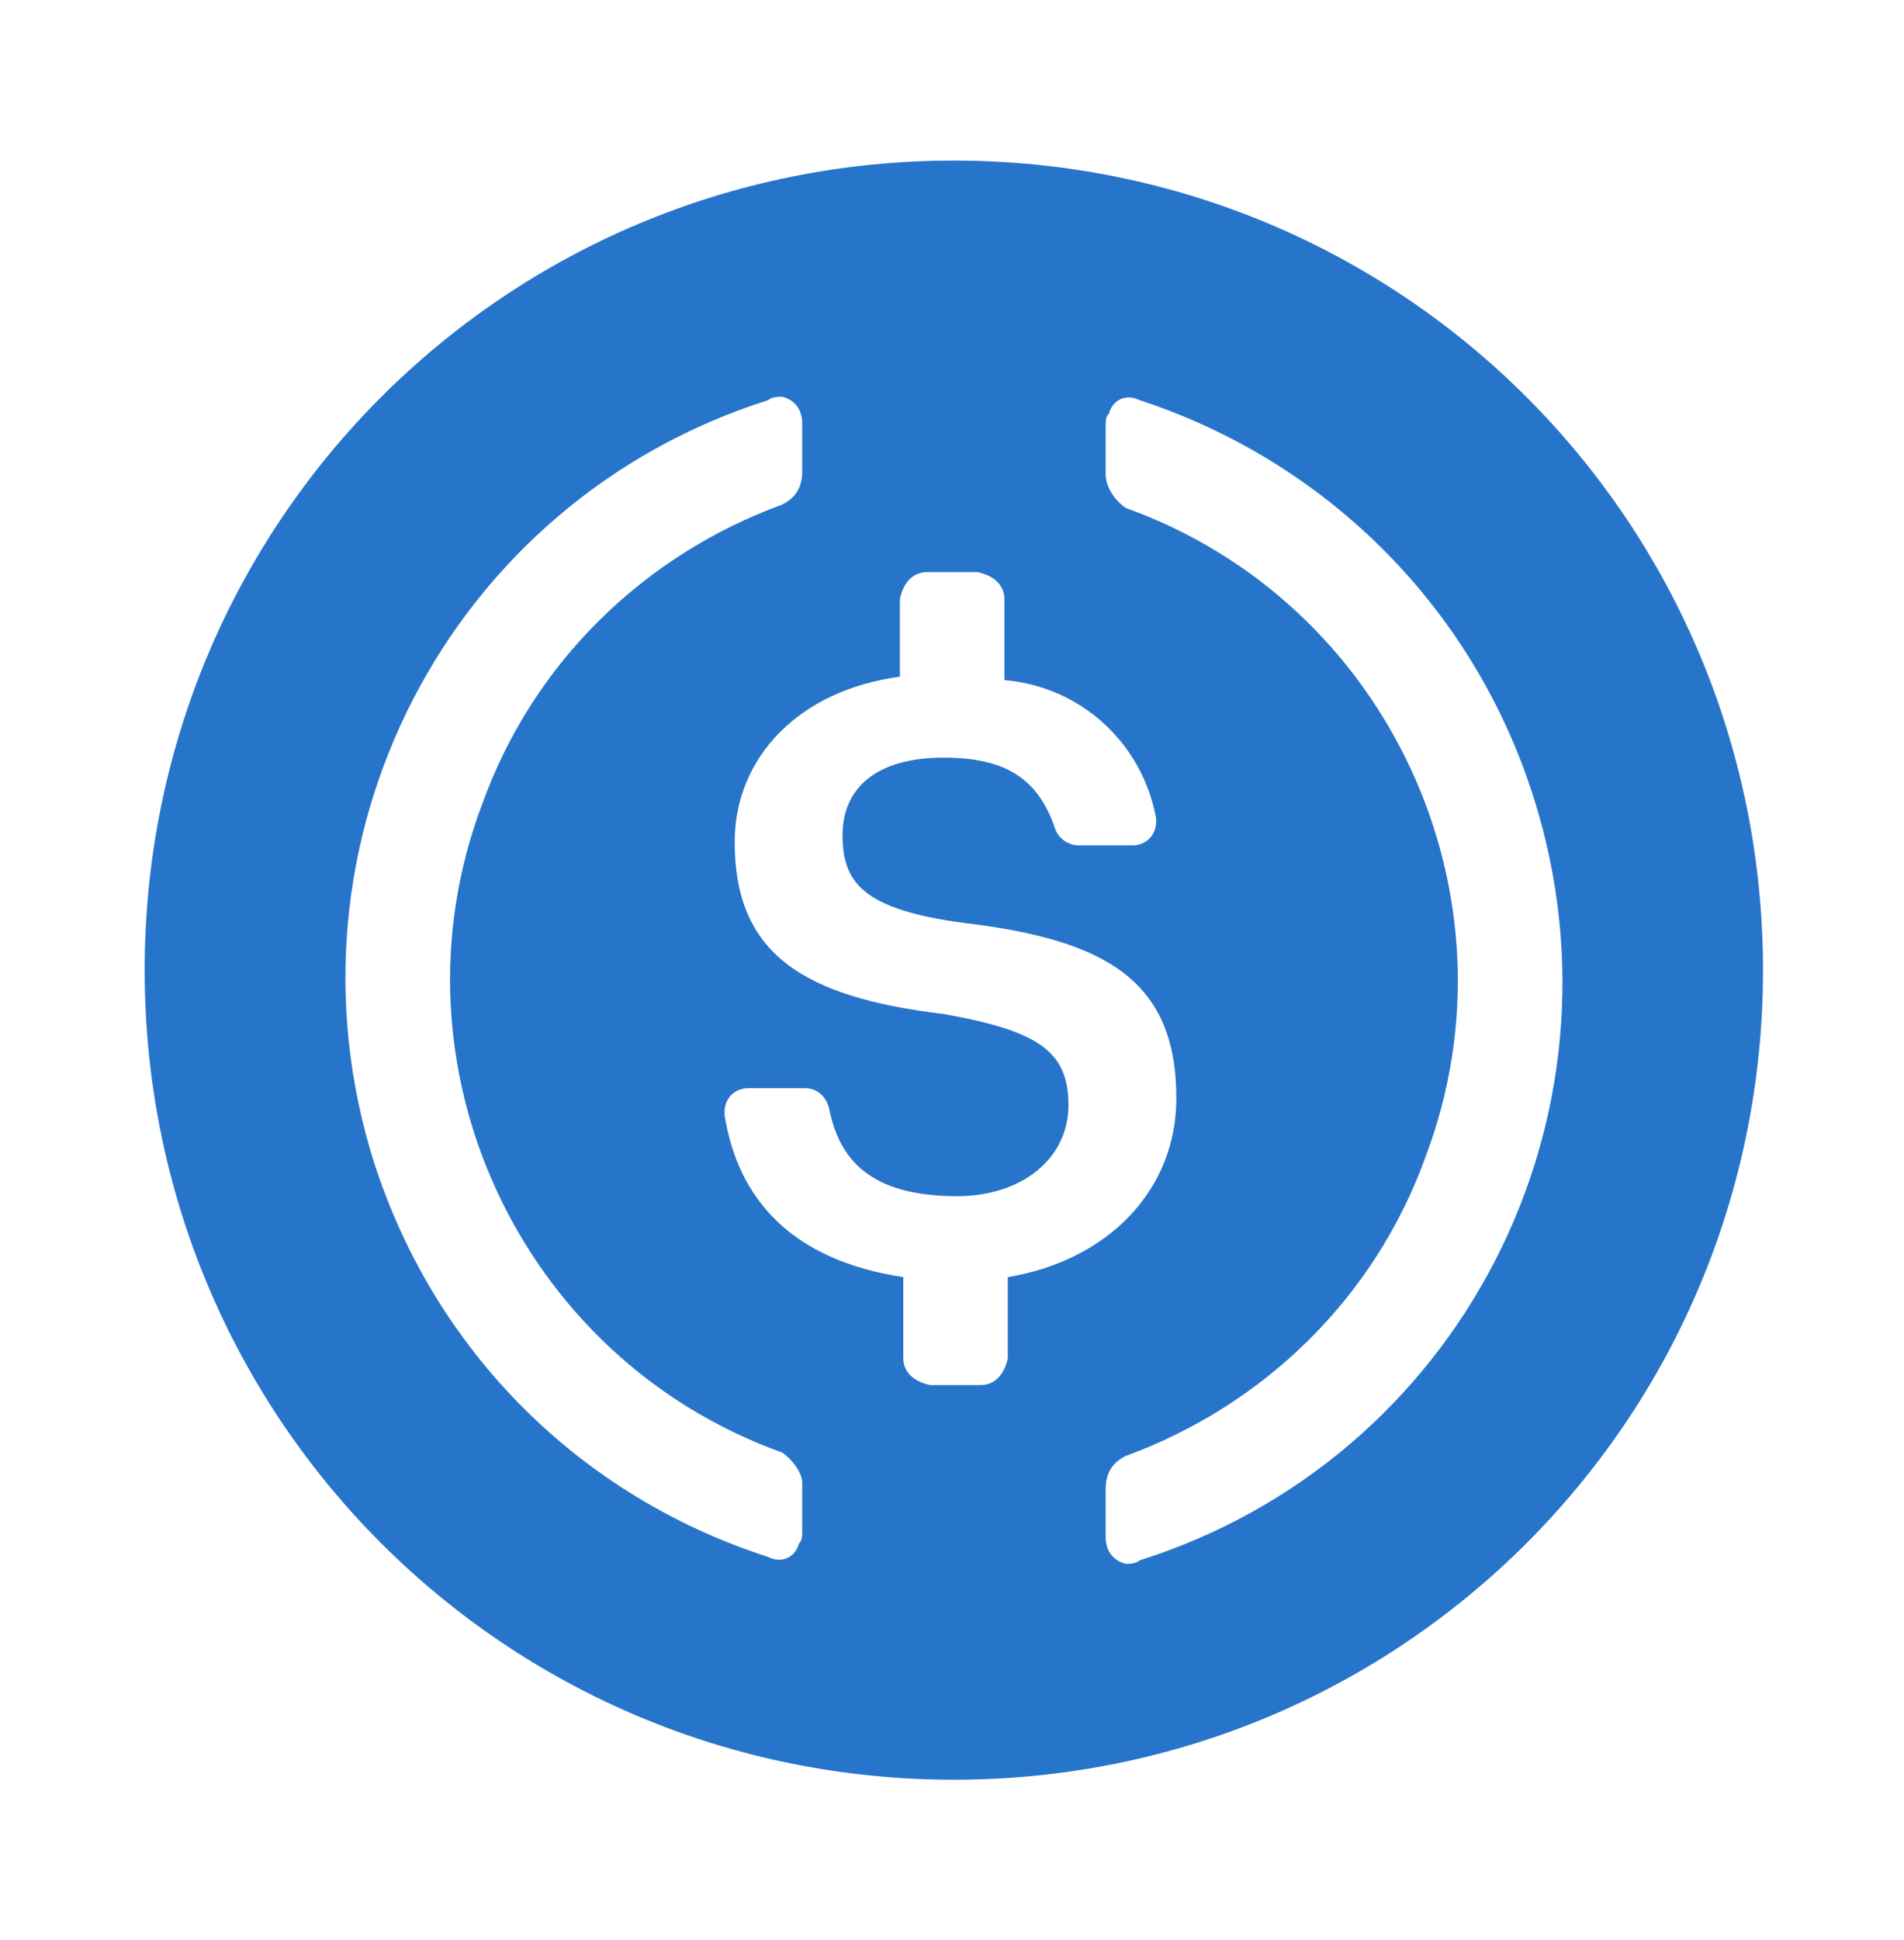 <svg width="54" height="55" viewBox="0 0 54 55" fill="none" xmlns="http://www.w3.org/2000/svg">
<g filter="url(#filter0_d)">
<path d="M27.052 46.45C39.769 46.45 50.001 36.218 50.001 23.501C50.001 10.783 39.769 0.552 27.052 0.552C14.334 0.552 4.103 10.783 4.103 23.501C4.103 36.218 14.334 46.45 27.052 46.45Z" fill="#2775CA"/>
<path d="M33.363 27.135C33.363 23.788 31.355 22.64 27.339 22.163C24.47 21.78 23.896 21.015 23.896 19.676C23.896 18.337 24.853 17.477 26.765 17.477C28.486 17.477 29.443 18.051 29.921 19.485C30.016 19.772 30.303 19.963 30.59 19.963H32.12C32.502 19.963 32.789 19.676 32.789 19.294V19.198C32.407 17.094 30.686 15.469 28.486 15.278V12.983C28.486 12.6 28.199 12.313 27.721 12.218H26.287C25.904 12.218 25.618 12.505 25.522 12.983V15.182C22.653 15.565 20.837 17.477 20.837 19.868C20.837 23.023 22.749 24.266 26.765 24.744C29.443 25.222 30.303 25.796 30.303 27.326C30.303 28.856 28.964 29.908 27.148 29.908C24.661 29.908 23.801 28.856 23.514 27.422C23.418 27.039 23.132 26.848 22.845 26.848H21.219C20.837 26.848 20.55 27.135 20.55 27.517V27.613C20.932 30.003 22.462 31.724 25.618 32.203V34.498C25.618 34.88 25.904 35.167 26.383 35.263H27.817C28.199 35.263 28.486 34.976 28.582 34.498V32.203C31.451 31.724 33.363 29.716 33.363 27.135Z" fill="white"/>
<path d="M22.179 37.174C14.72 34.497 10.895 26.178 13.668 18.815C15.103 14.799 18.258 11.739 22.179 10.305C22.561 10.114 22.752 9.827 22.752 9.349V8.01C22.752 7.627 22.561 7.341 22.179 7.245C22.083 7.245 21.892 7.245 21.796 7.341C12.712 10.209 7.74 19.867 10.608 28.951C12.33 34.306 16.441 38.417 21.796 40.139C22.179 40.33 22.561 40.139 22.657 39.756C22.752 39.661 22.752 39.565 22.752 39.374V38.035C22.752 37.748 22.465 37.366 22.179 37.174ZM32.315 7.341C31.932 7.149 31.549 7.341 31.454 7.723C31.358 7.819 31.358 7.914 31.358 8.106V9.444C31.358 9.827 31.645 10.209 31.932 10.401C39.391 13.078 43.215 21.397 40.442 28.76C39.008 32.776 35.852 35.836 31.932 37.27C31.549 37.461 31.358 37.748 31.358 38.226V39.565C31.358 39.947 31.549 40.234 31.932 40.33C32.028 40.33 32.219 40.33 32.315 40.234C41.398 37.366 46.371 27.708 43.502 18.624C41.781 13.174 37.574 9.062 32.315 7.341Z" fill="white"/>
</g>
<defs>
<filter id="filter0_d" x="0.103" y="0.552" width="53.898" height="53.898" filterUnits="userSpaceOnUse" color-interpolation-filters="sRGB">
<feFlood flood-opacity="0" result="BackgroundImageFix"/>
<feColorMatrix in="SourceAlpha" type="matrix" values="0 0 0 0 0 0 0 0 0 0 0 0 0 0 0 0 0 0 127 0" result="hardAlpha"/>
<feOffset dy="4"/>
<feGaussianBlur stdDeviation="2"/>
<feComposite in2="hardAlpha" operator="out"/>
<feColorMatrix type="matrix" values="0 0 0 0 0 0 0 0 0 0 0 0 0 0 0 0 0 0 0.25 0"/>
<feBlend mode="normal" in2="BackgroundImageFix" result="effect1_dropShadow"/>
<feBlend mode="normal" in="SourceGraphic" in2="effect1_dropShadow" result="shape"/>
</filter>
</defs>
</svg>
